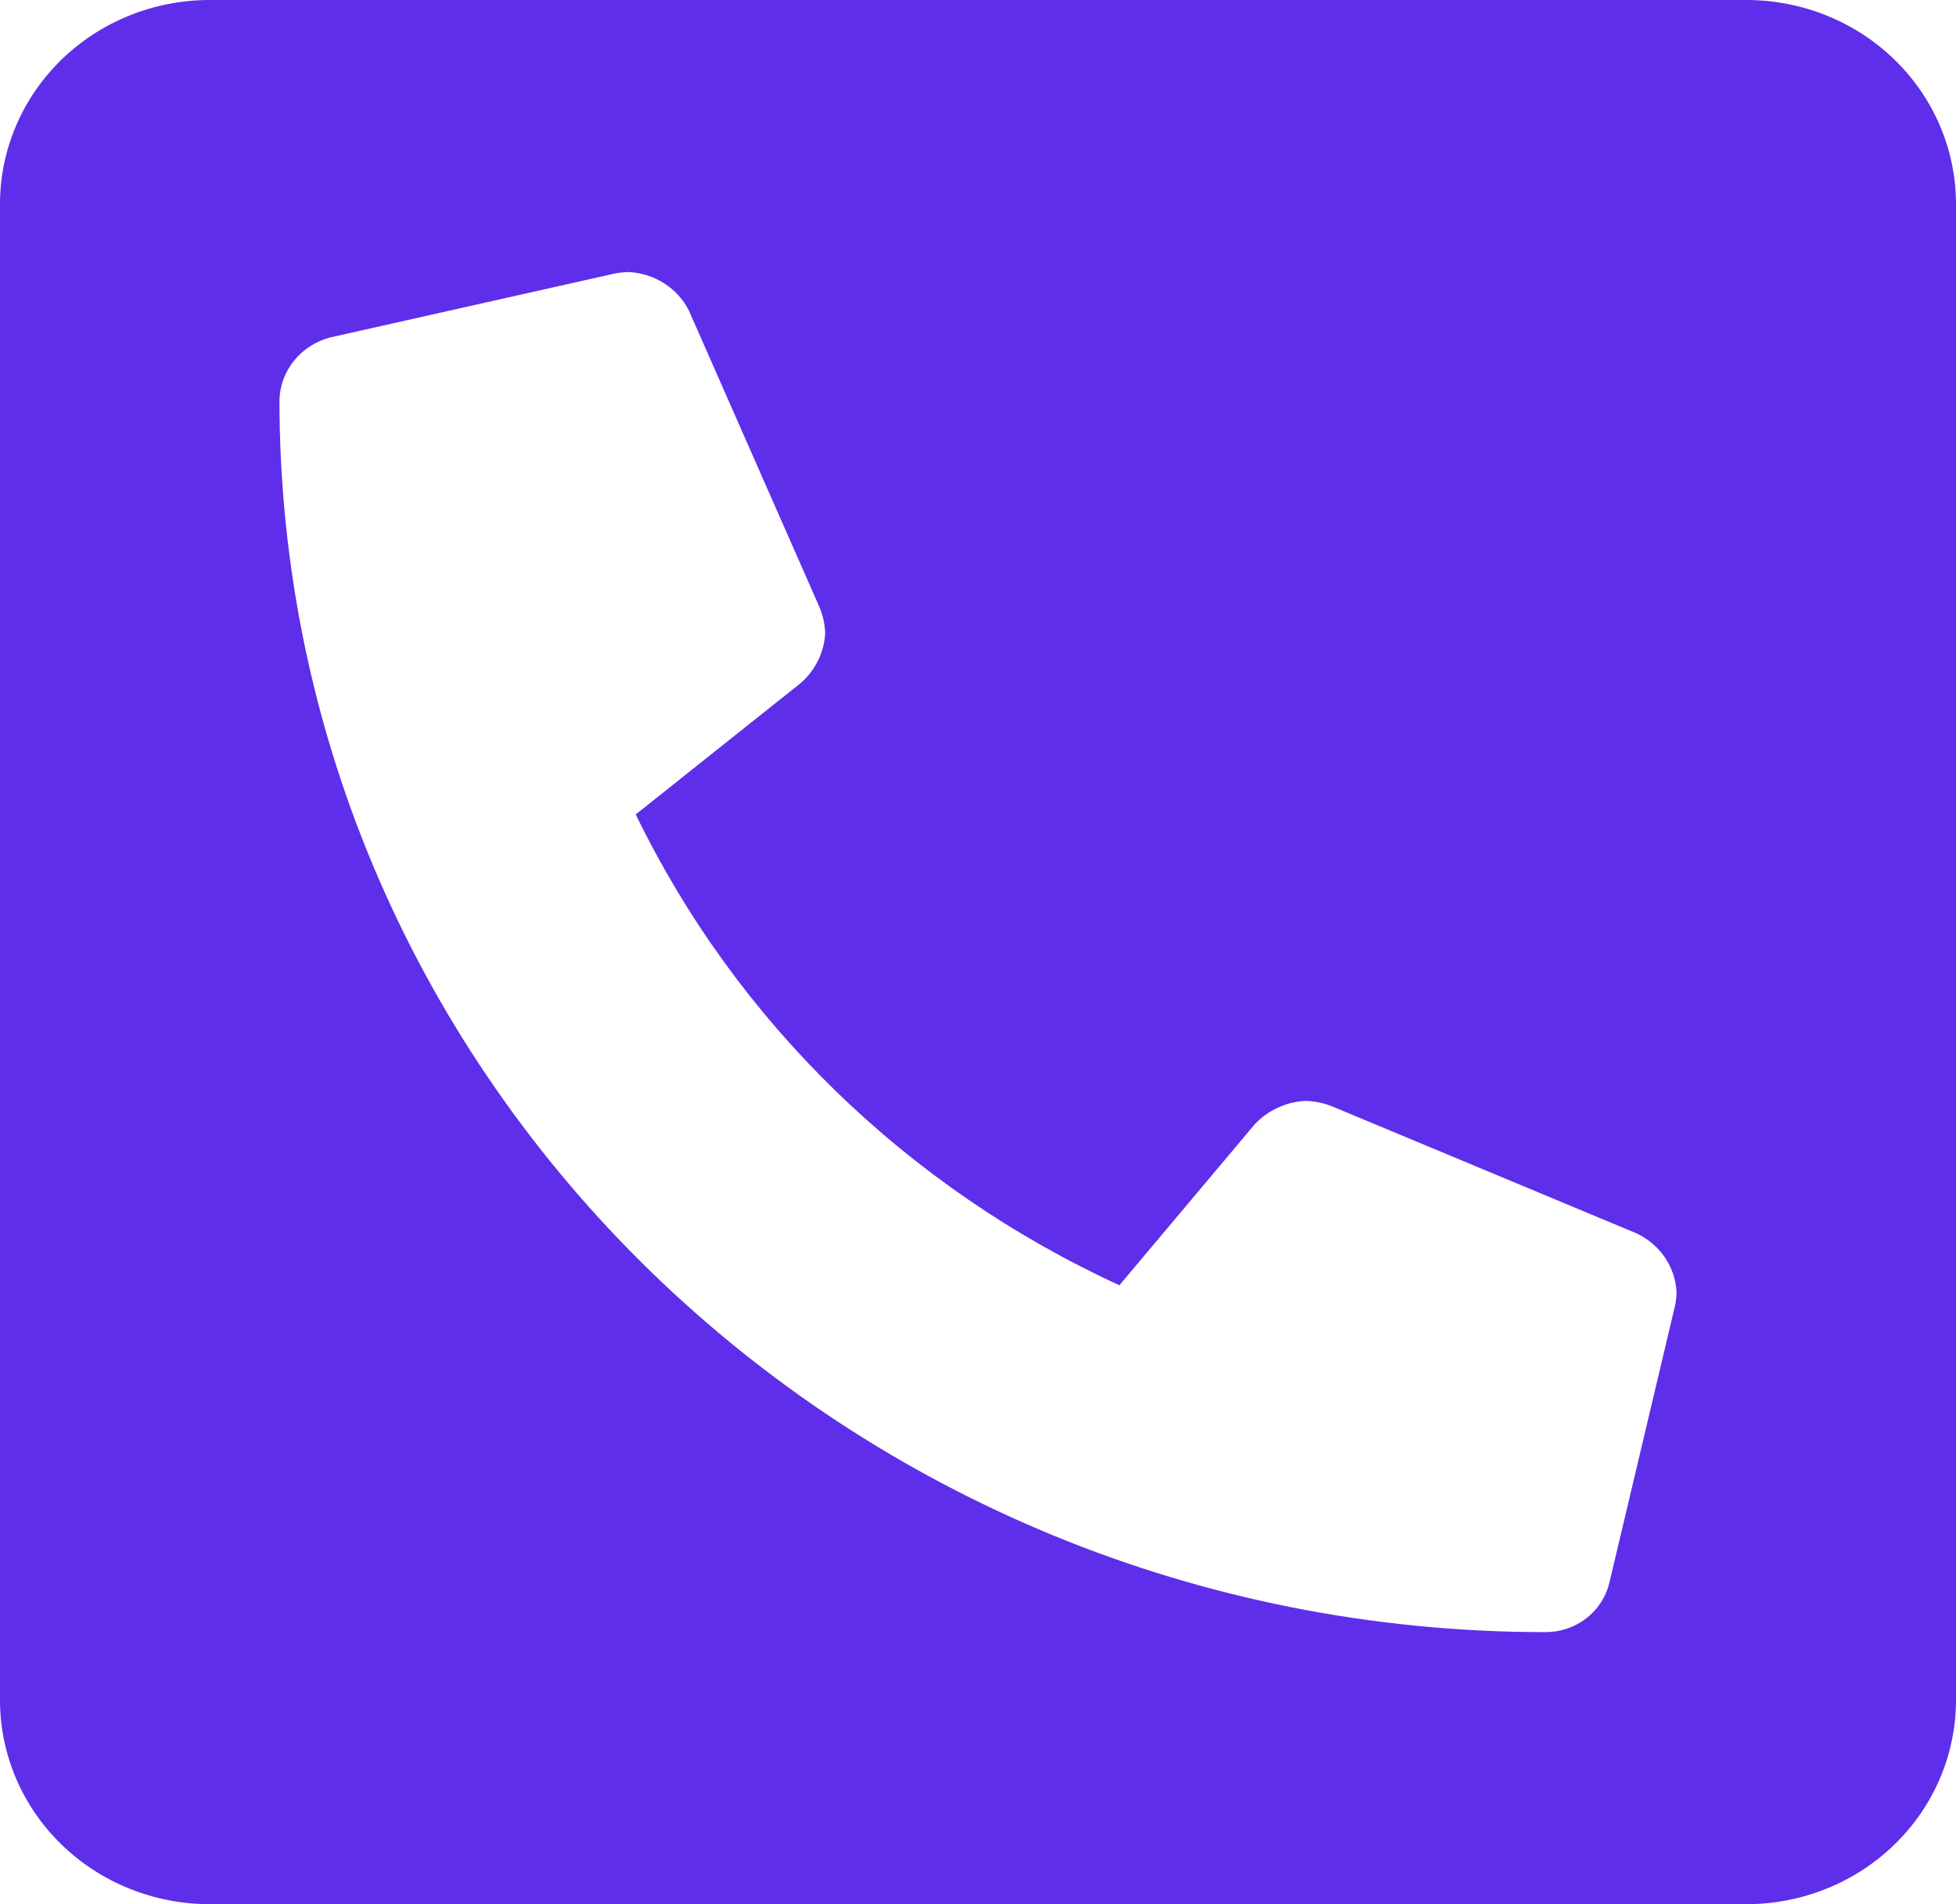 <svg width="38" height="37" viewBox="0 0 38 37" fill="none" xmlns="http://www.w3.org/2000/svg">
<path d="M33.929 0H4.071C2.992 0 1.956 0.418 1.192 1.161C0.429 1.905 0 2.913 0 3.964L0 33.036C0 34.087 0.429 35.095 1.192 35.839C1.956 36.582 2.992 37 4.071 37H33.929C35.008 37 36.044 36.582 36.807 35.839C37.571 35.095 38 34.087 38 33.036V3.964C38 2.913 37.571 1.905 36.807 1.161C36.044 0.418 35.008 0 33.929 0ZM32.538 25.386L31.266 30.754C31.201 31.027 31.044 31.27 30.819 31.445C30.594 31.619 30.314 31.714 30.027 31.714C16.455 31.714 5.429 21.002 5.429 7.763C5.439 7.486 5.54 7.219 5.718 7.002C5.895 6.785 6.14 6.629 6.415 6.557L11.928 5.318C12.023 5.299 12.118 5.288 12.214 5.286C12.46 5.298 12.699 5.374 12.904 5.506C13.11 5.638 13.276 5.821 13.384 6.036L15.929 11.818C15.991 11.974 16.026 12.139 16.031 12.306C16.011 12.672 15.843 13.017 15.565 13.265L12.351 15.825C14.298 19.844 17.62 23.078 21.747 24.974L24.377 21.845C24.631 21.574 24.985 21.411 25.362 21.391C25.533 21.396 25.703 21.43 25.863 21.491L31.8 23.968C32.022 24.074 32.21 24.235 32.346 24.435C32.481 24.636 32.559 24.867 32.571 25.107C32.57 25.201 32.559 25.294 32.538 25.386Z" fill="#5F2EEA"/>
</svg>
